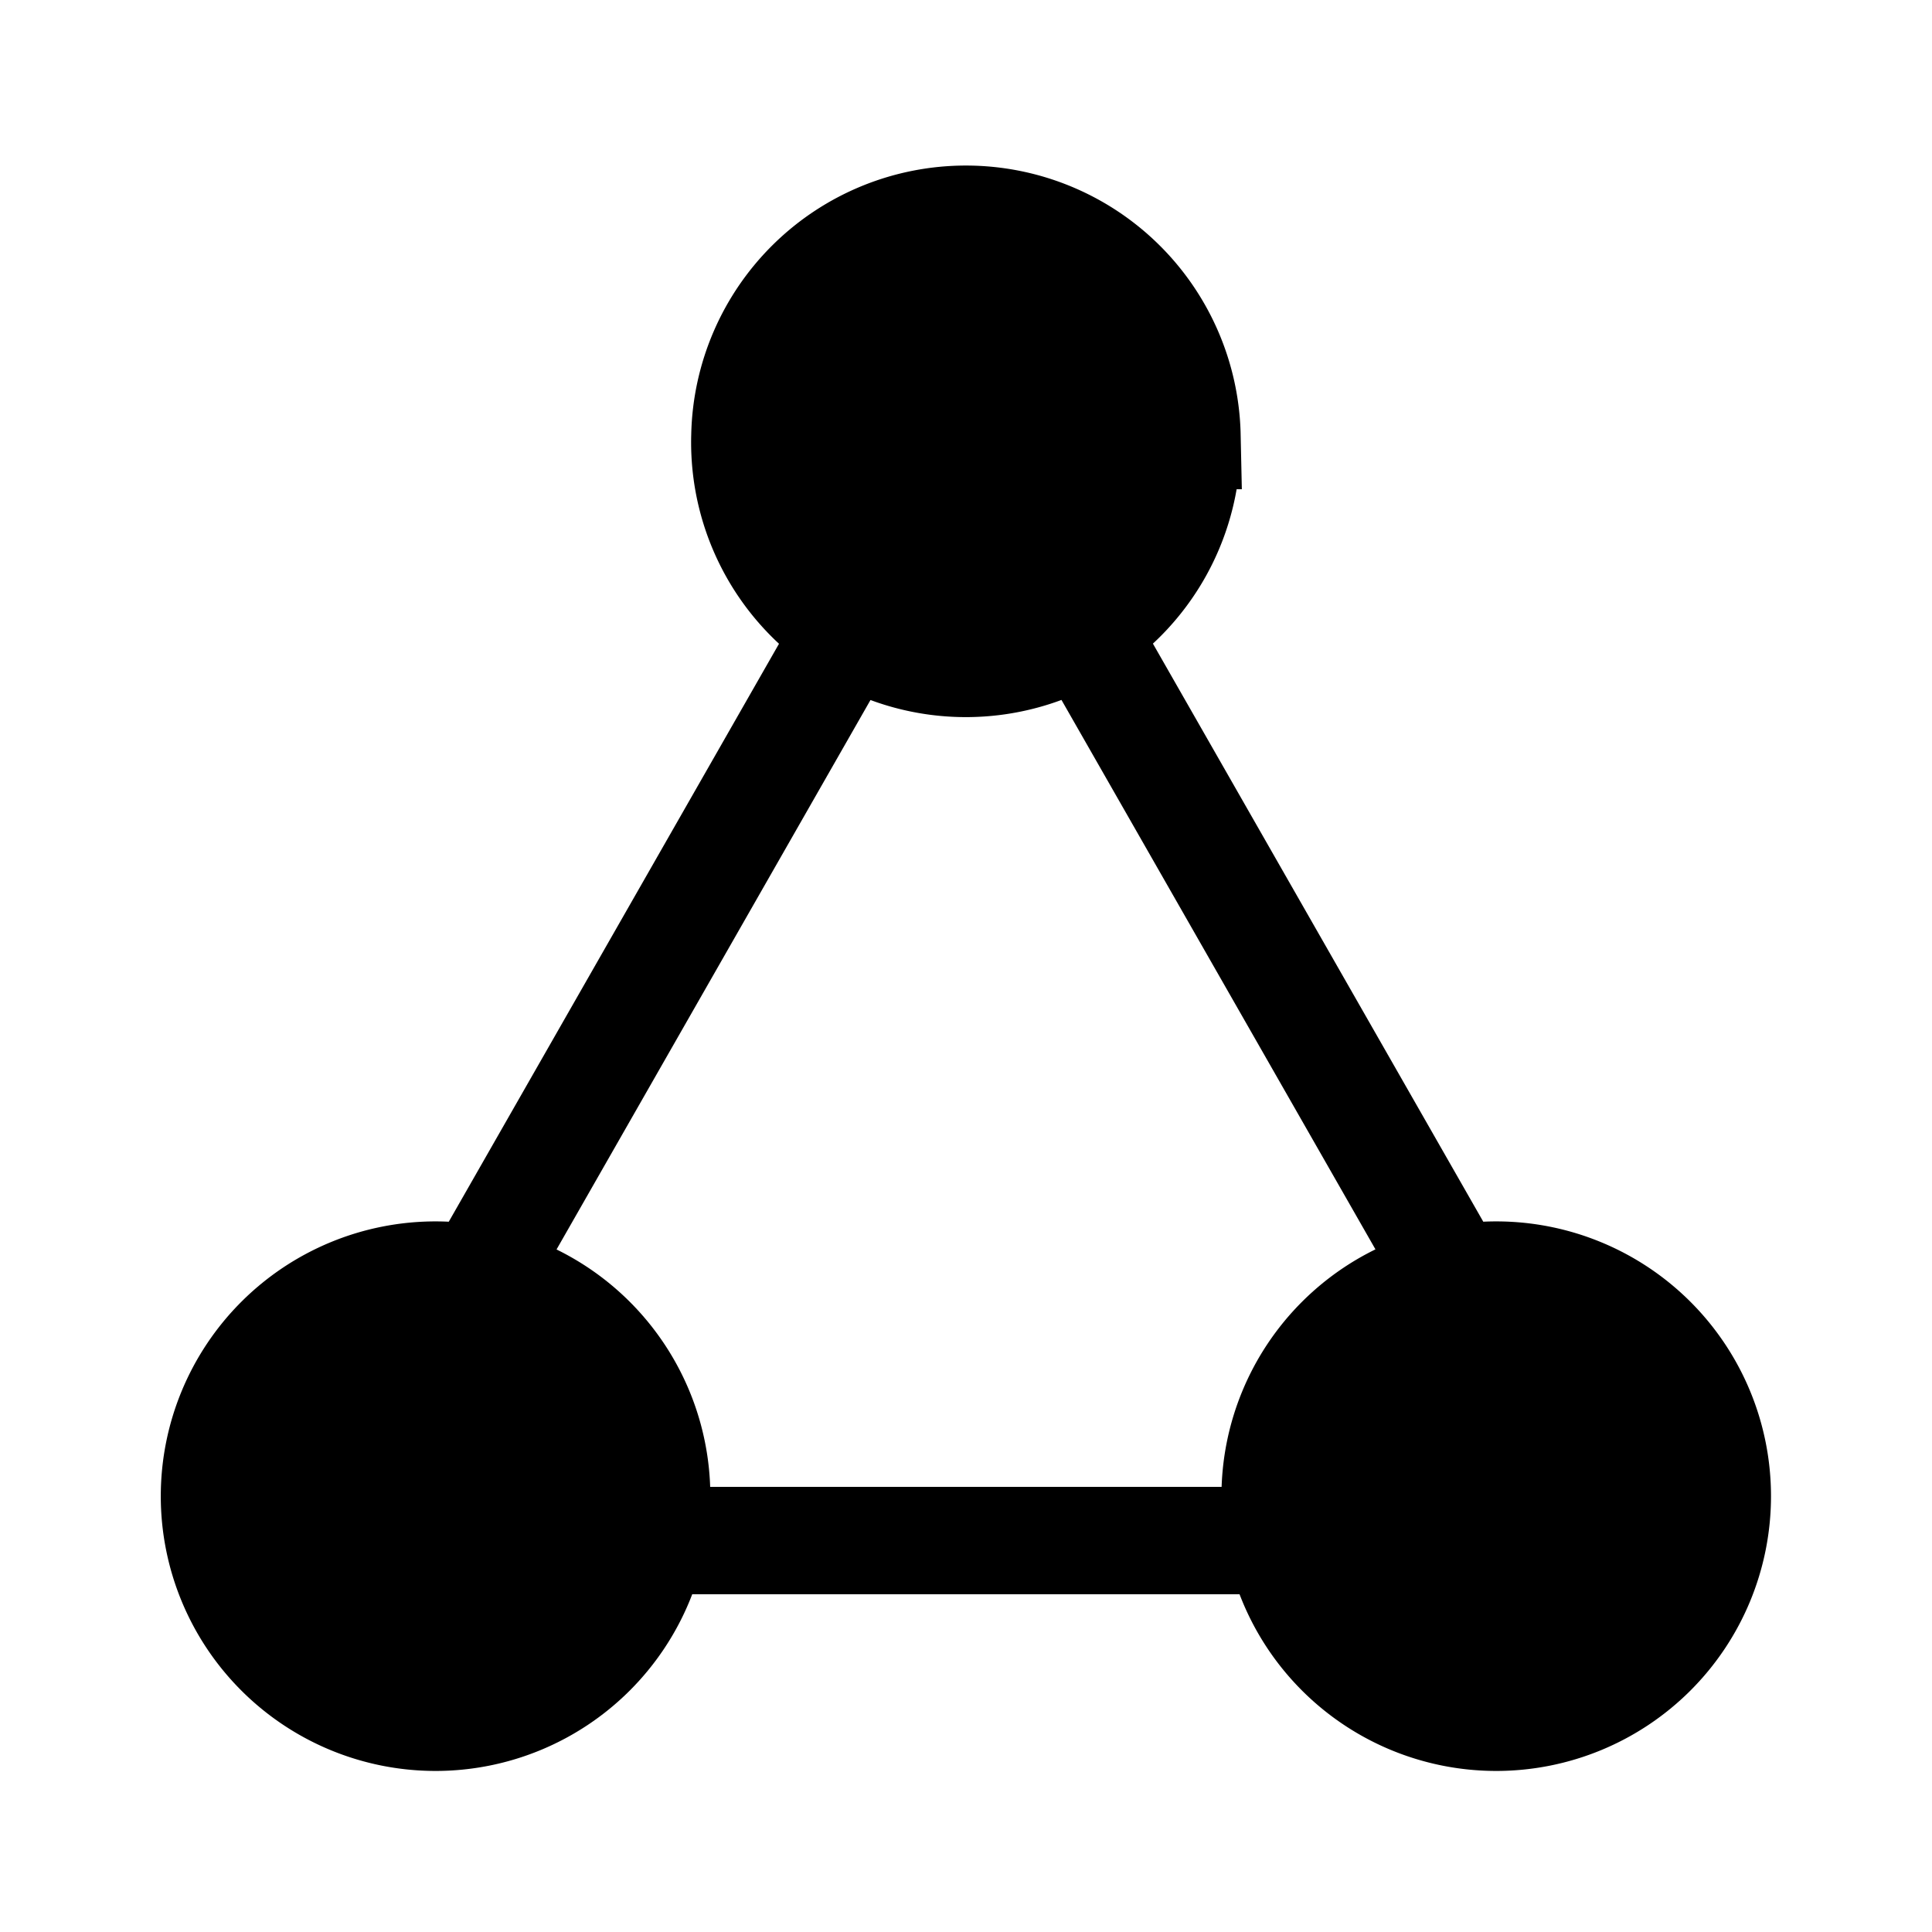 <svg xmlns="http://www.w3.org/2000/svg" viewBox="0 0 18 18"><path d="M6.118 14.353h5.764m-7.411-2.47l3.294-5.765m5.764 5.764l-3.294-5.764M6.118 13.94a2.06 2.06 0 11-4.12-.001 2.06 2.06 0 014.12.001zm4.94-9.882a2.06 2.06 0 11-4.118-.002 2.06 2.06 0 014.119.002zM16 13.94a2.06 2.06 0 11-4.12-.001 2.06 2.06 0 014.12.001z" stroke="currentColor" vector-effect="non-scaling-stroke"></path></svg>